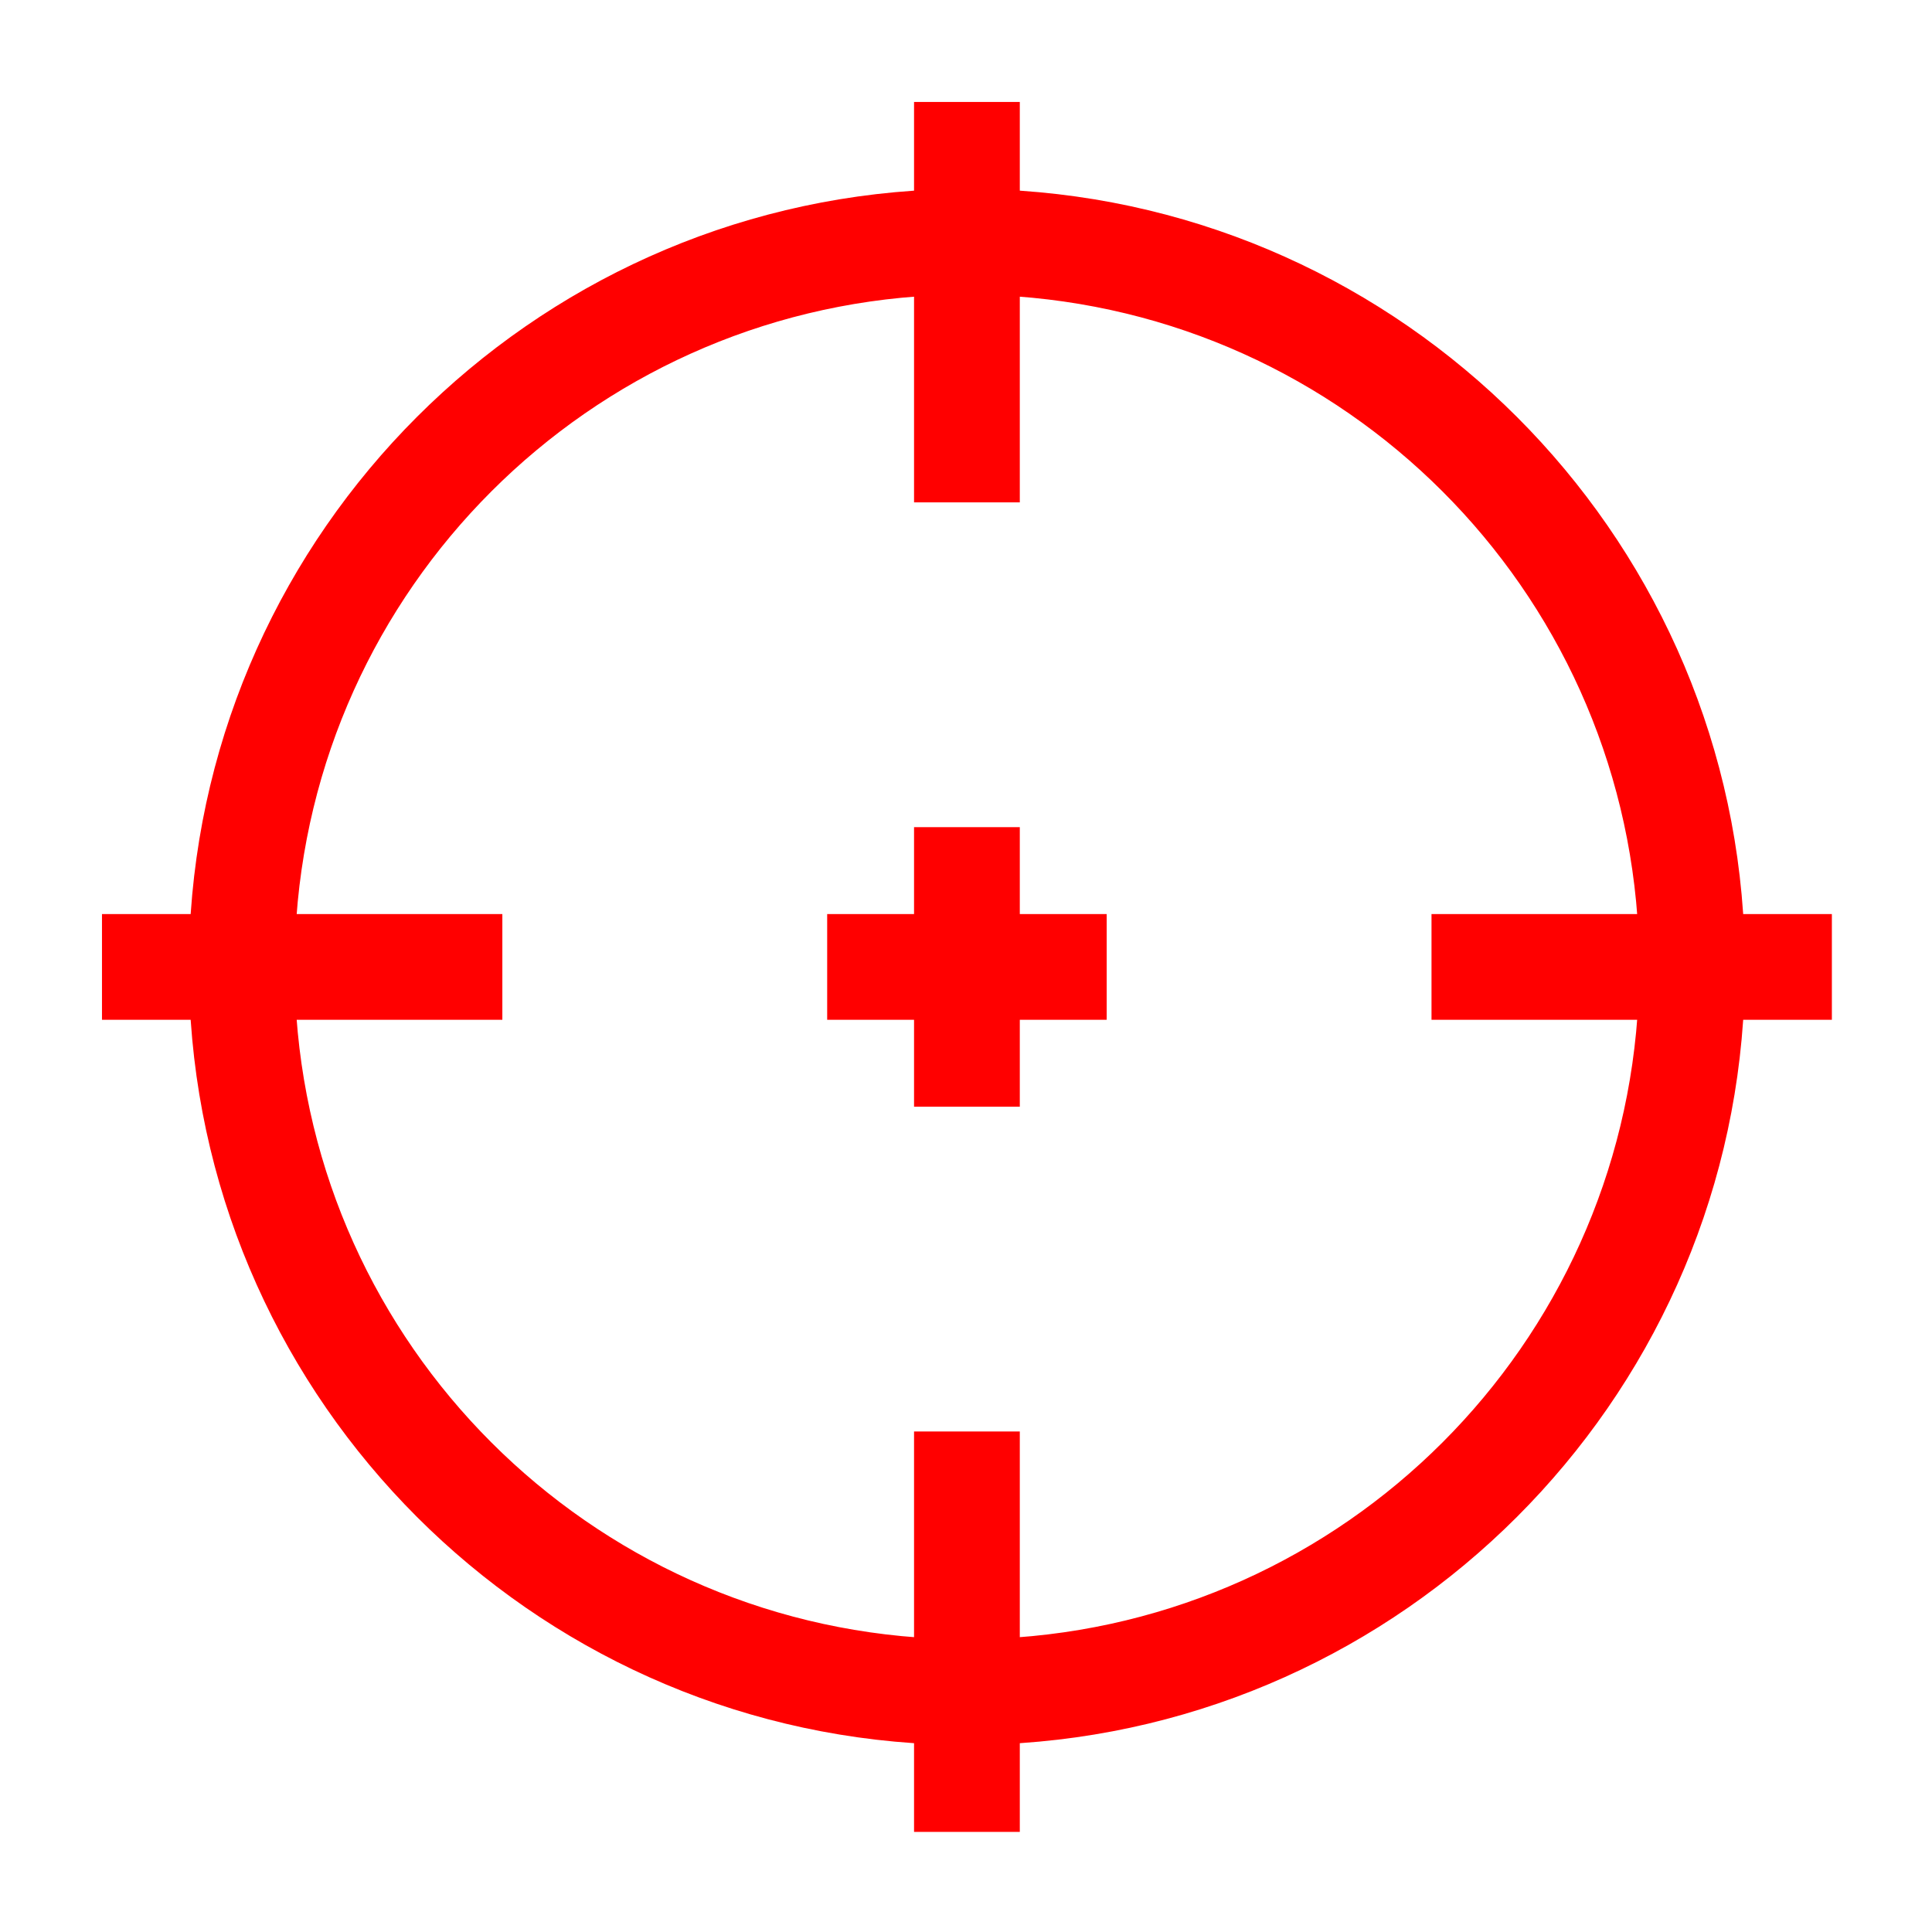 <?xml version="1.0" encoding="UTF-8"?>
<svg xmlns="http://www.w3.org/2000/svg" xmlns:xlink="http://www.w3.org/1999/xlink" width="200pt" height="200pt" viewBox="0 0 200 200" version="1.1">
<g id="surface1">
<path style="fill-rule:nonzero;fill:rgb(100%,0%,0%);fill-opacity:1;stroke-width:10;stroke-linecap:butt;stroke-linejoin:miter;stroke:rgb(100%,0%,0%);stroke-opacity:1;stroke-miterlimit:4;" d="M 247 32 L 247 55.21 C 143.25 59.8 59.8 143.25 55.21 247 L 32 247 L 32 265 L 55.21 265 C 59.8 368.75 143.25 452.2 247 456.79 L 247 480 L 265 480 L 265 456.79 C 368.75 452.2 452.2 368.75 456.79 265 L 480 265 L 480 247 L 456.79 247 C 452.2 143.25 368.75 59.8 265 55.21 L 265 32 Z M 247 73.22 L 247 128 L 265 128 L 265 73.22 C 359 77.76 434.24 153 438.78 247 L 384 247 L 384 265 L 438.78 265 C 434.24 359 359 434.24 265 438.78 L 265 384 L 247 384 L 247 438.78 C 153 434.24 77.76 359 73.22 265 L 128 265 L 128 247 L 73.22 247 C 77.76 153 153 77.76 247 73.22 Z M 247 224 L 247 247 L 224 247 L 224 265 L 247 265 L 247 288 L 265 288 L 265 265 L 288 265 L 288 247 L 265 247 L 265 224 Z M 247 224 " transform="matrix(0.391,0,0,0.391,0,0)"/>
</g>
</svg>
